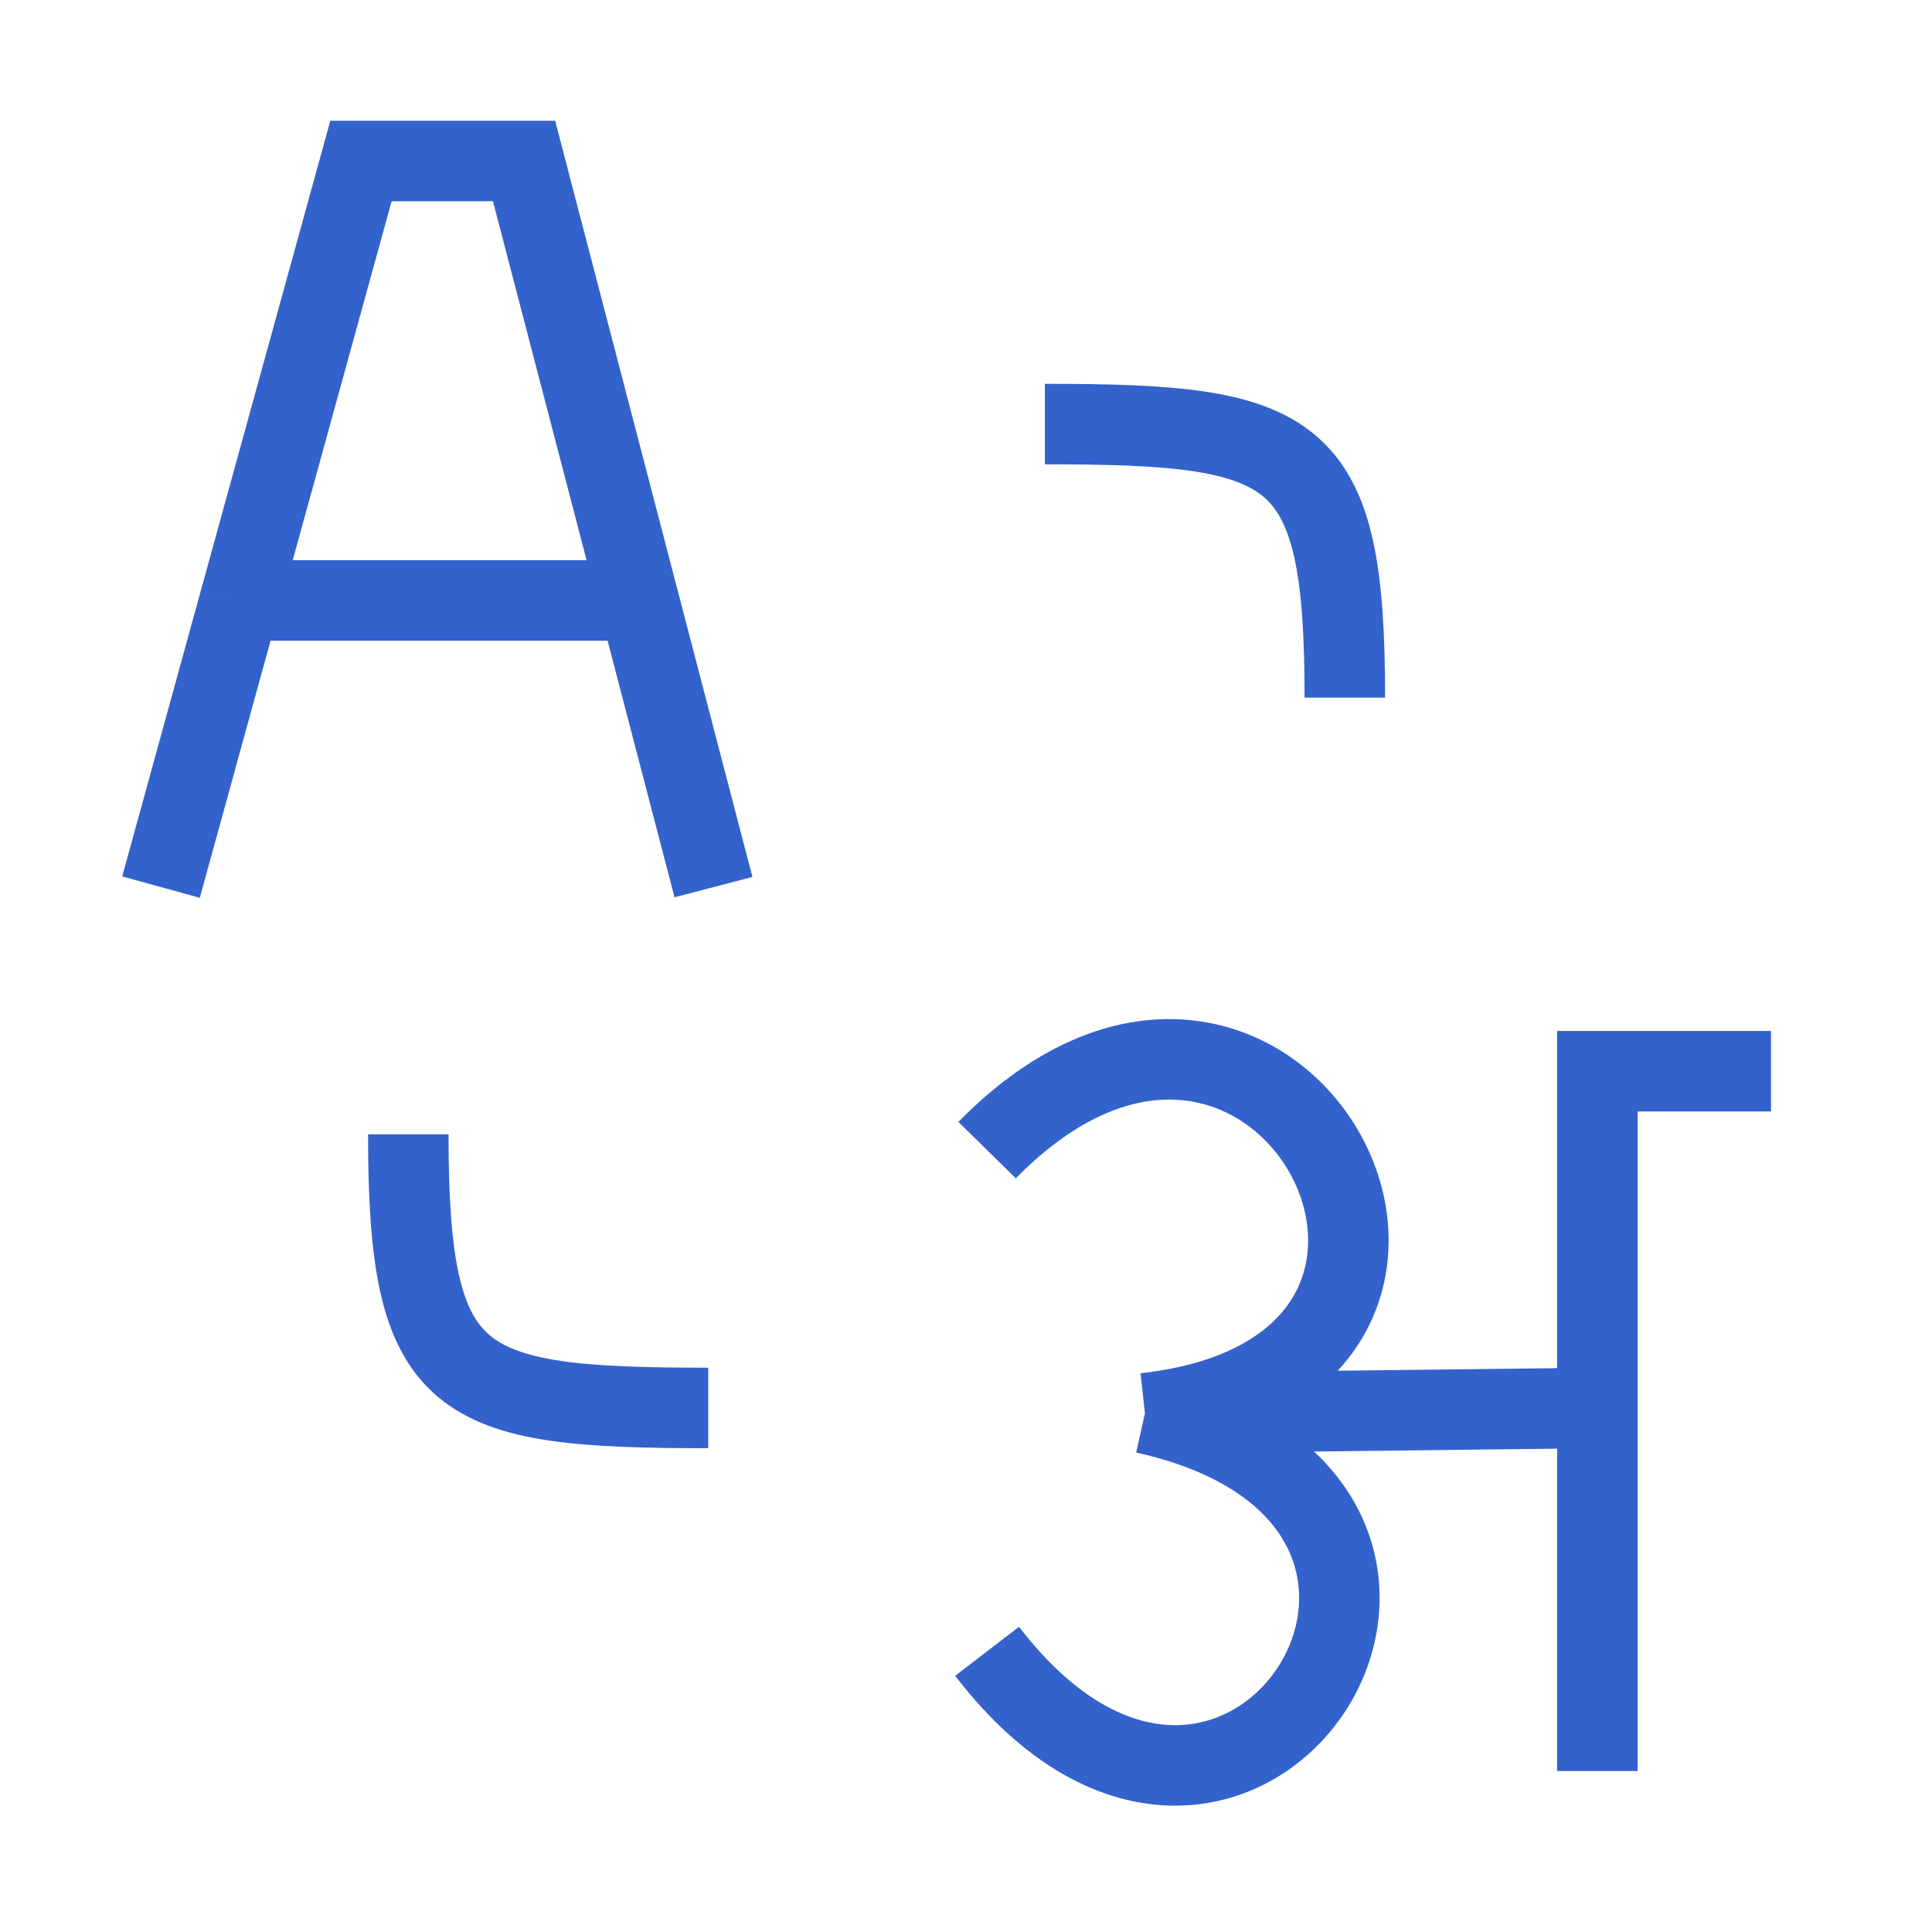 <svg class="mr-2" width="20" height="20" viewBox="0 0 24 24" fill="none" xmlns="http://www.w3.org/2000/svg">
    <path d="M2 11.02L2.98 7.459M8.863 11.02L7.934 7.459M2.98 7.459L4.484 2H6.51L7.934 7.459M2.98 7.459H7.934" stroke="#3362CC" stroke-width="1"/>
    <path d="M12.262 14.287C15.857 10.627 19.223 17 14.223 17.556M14.223 17.556C19.223 18.667 15.399 24.598 12.262 20.513M14.223 17.556L19.843 17.49M19.843 17.49V13.307H22M19.843 17.49V22" stroke="#3362CC" stroke-width="1"/>
    <path d="M12.98 5.268C16.118 5.268 16.706 5.529 16.706 8.666" stroke="#3362CC" stroke-width="1"/>
    <path d="M8.798 17.49C5.661 17.49 5.072 17.229 5.072 14.091" stroke="#3362CC" stroke-width="1"/>
</svg>

